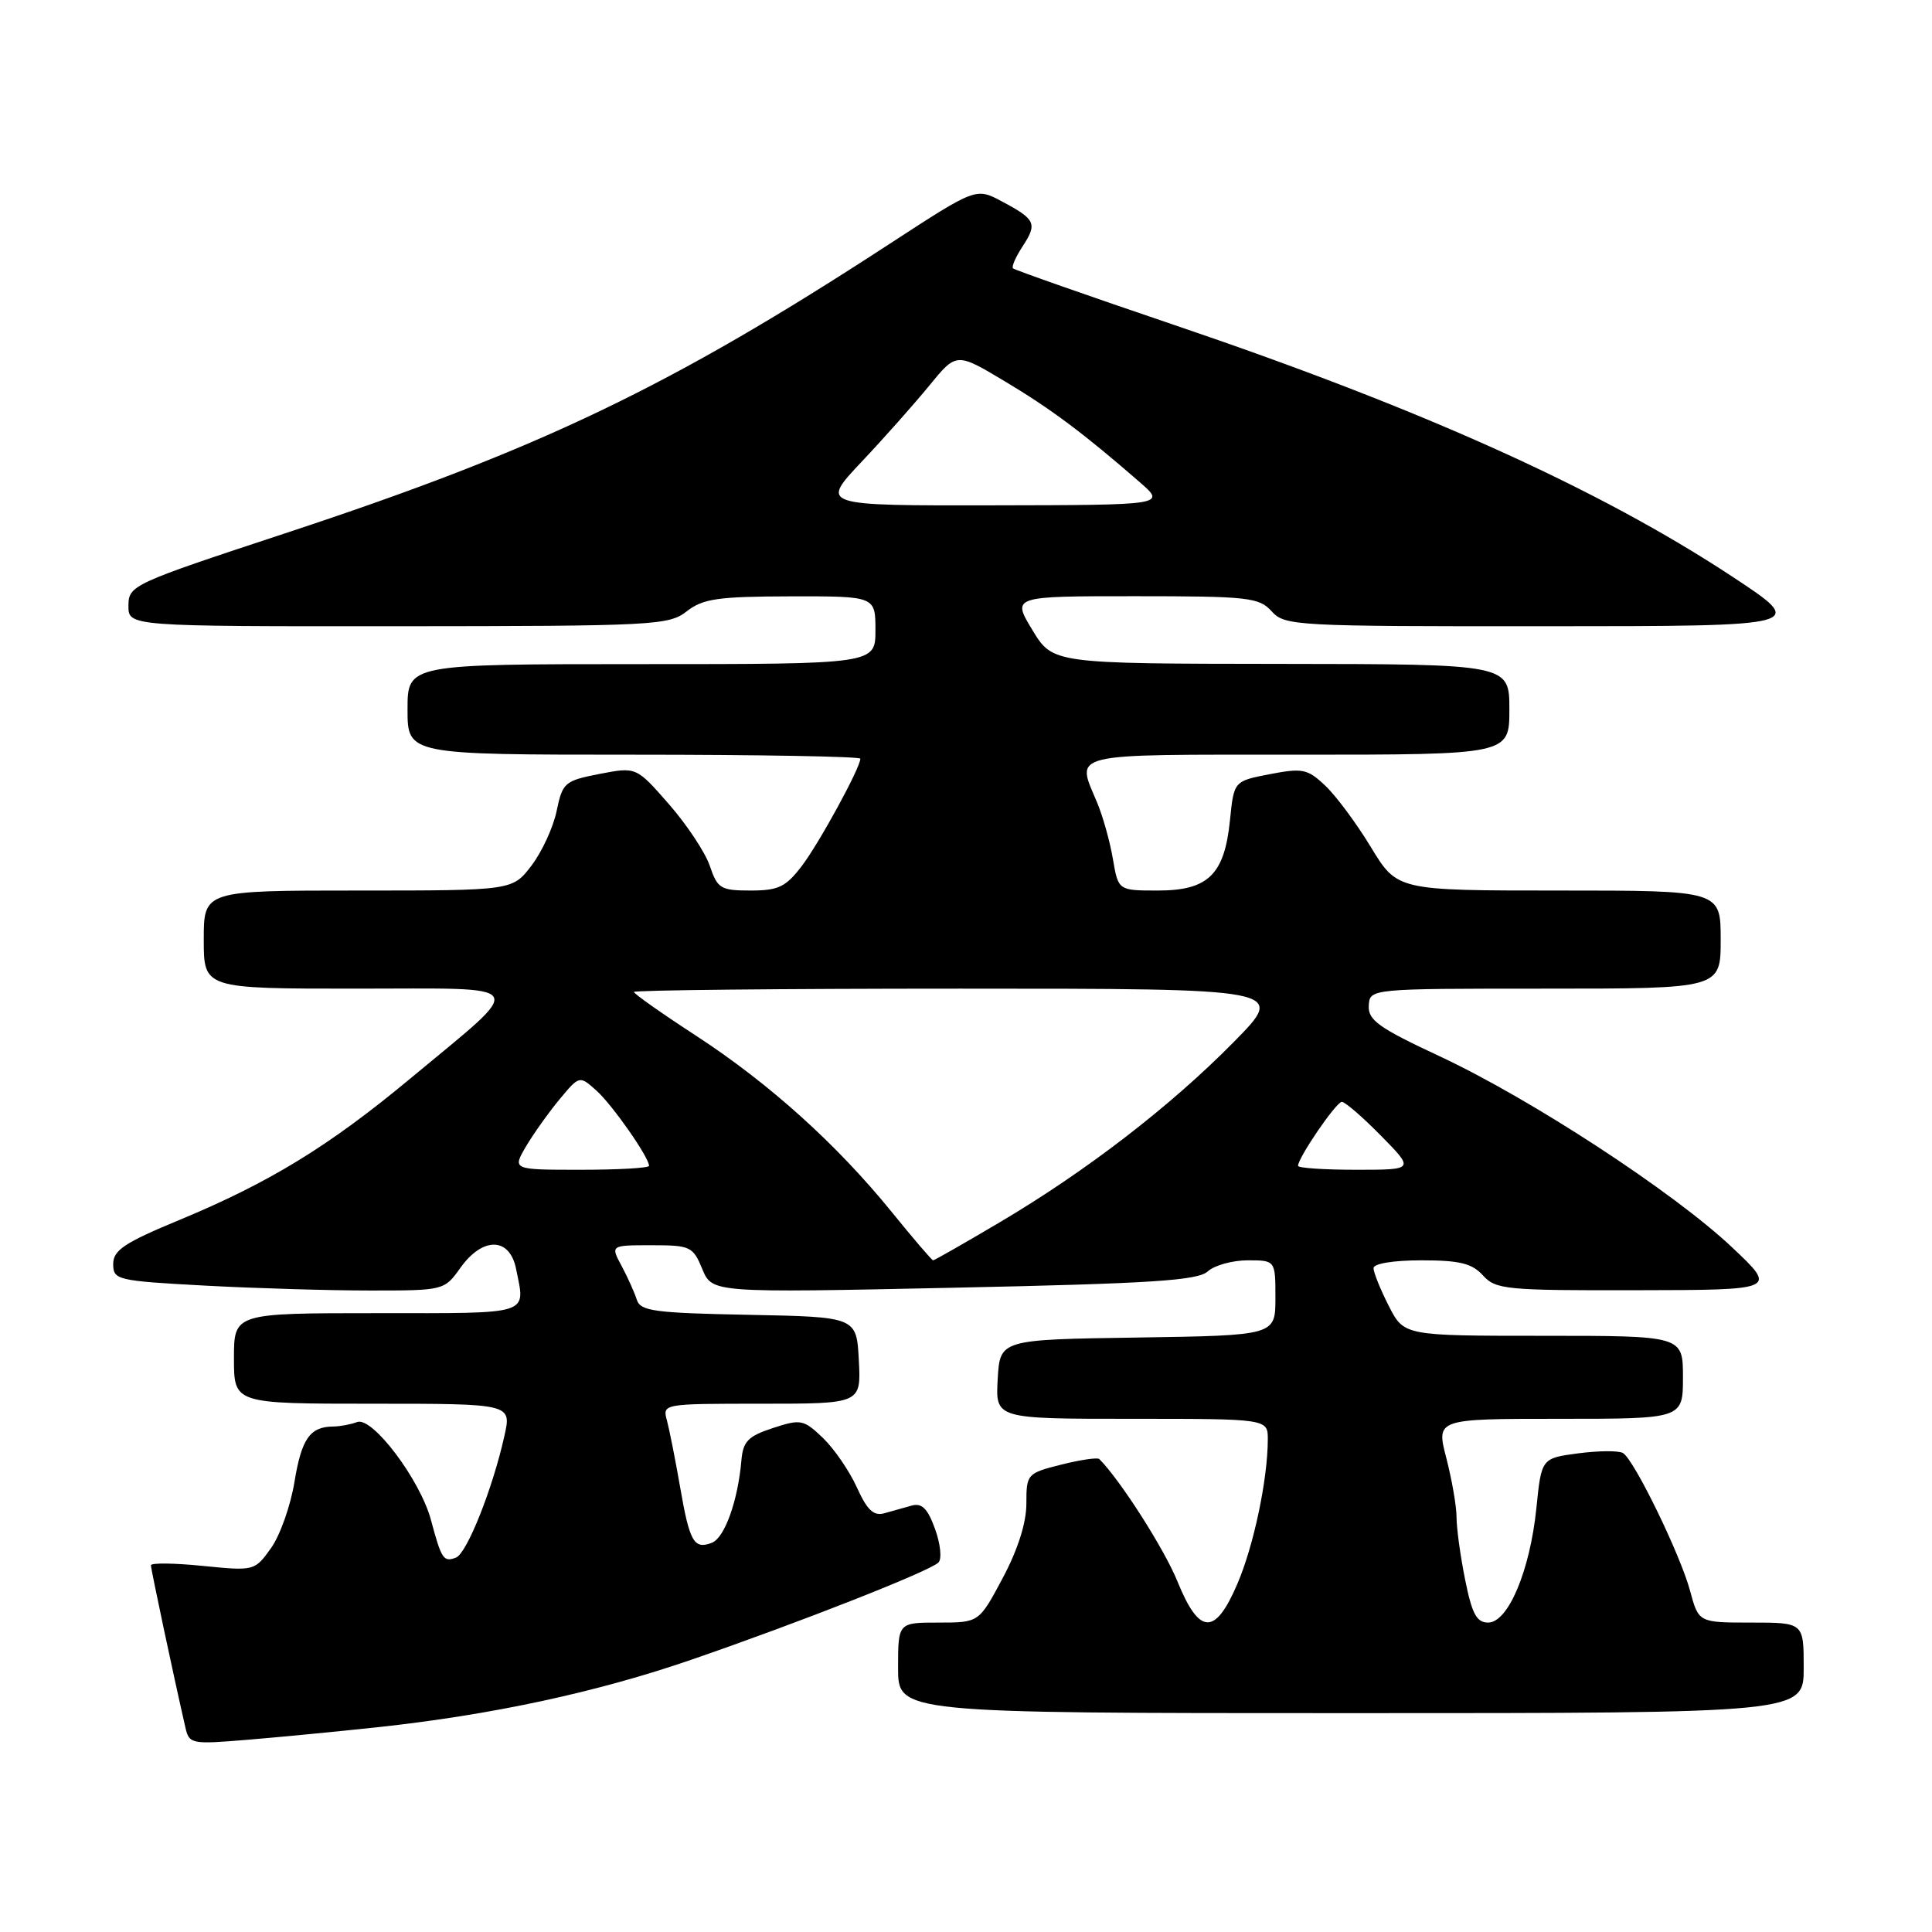 <?xml version="1.0" encoding="UTF-8" standalone="no"?>
<!DOCTYPE svg PUBLIC "-//W3C//DTD SVG 1.1//EN" "http://www.w3.org/Graphics/SVG/1.1/DTD/svg11.dtd" >
<svg xmlns="http://www.w3.org/2000/svg" xmlns:xlink="http://www.w3.org/1999/xlink" version="1.1" viewBox="0 0 256 256">
 <g >
 <path fill="currentColor"
d=" M 50.00 228.87 C 65.18 227.23 79.09 224.24 91.67 219.90 C 105.98 214.97 123.20 208.19 124.35 207.04 C 124.82 206.58 124.62 204.58 123.90 202.60 C 122.92 199.88 122.15 199.12 120.80 199.50 C 119.81 199.77 118.17 200.23 117.16 200.52 C 115.76 200.91 114.89 200.08 113.54 197.09 C 112.56 194.92 110.54 191.98 109.05 190.54 C 106.48 188.09 106.12 188.01 102.42 189.22 C 99.13 190.30 98.46 190.98 98.24 193.50 C 97.78 198.86 96.02 203.78 94.32 204.43 C 91.95 205.34 91.37 204.31 90.11 197.00 C 89.49 193.43 88.71 189.49 88.38 188.25 C 87.77 186.00 87.77 186.00 100.93 186.00 C 114.10 186.00 114.10 186.00 113.80 180.25 C 113.50 174.50 113.50 174.50 99.21 174.22 C 86.71 173.98 84.85 173.73 84.38 172.22 C 84.08 171.28 83.18 169.26 82.37 167.75 C 80.89 165.00 80.89 165.00 86.32 165.00 C 91.48 165.00 91.82 165.16 93.06 168.16 C 94.37 171.31 94.37 171.31 126.39 170.63 C 152.50 170.08 158.70 169.68 160.03 168.47 C 160.92 167.66 163.31 167.00 165.33 167.00 C 169.00 167.00 169.00 167.00 169.00 171.98 C 169.00 176.95 169.00 176.95 150.75 177.23 C 132.50 177.50 132.50 177.50 132.20 182.75 C 131.90 188.00 131.90 188.00 149.95 188.00 C 168.00 188.00 168.00 188.00 167.99 190.75 C 167.98 196.03 166.12 204.86 163.94 209.91 C 161.00 216.76 158.91 216.66 156.02 209.55 C 154.29 205.27 148.42 196.08 145.66 193.33 C 145.43 193.10 143.16 193.43 140.62 194.07 C 136.09 195.21 136.00 195.32 136.00 199.23 C 136.00 201.79 134.87 205.34 132.86 209.11 C 129.72 215.00 129.72 215.00 124.36 215.00 C 119.00 215.00 119.00 215.00 119.00 221.00 C 119.00 227.00 119.00 227.00 179.00 227.00 C 239.00 227.00 239.00 227.00 239.00 221.00 C 239.00 215.00 239.00 215.00 232.04 215.00 C 225.08 215.00 225.08 215.00 223.94 210.78 C 222.65 205.98 216.55 193.46 215.06 192.54 C 214.51 192.20 211.86 192.22 209.16 192.57 C 204.25 193.22 204.25 193.22 203.58 199.83 C 202.73 208.13 199.84 215.00 197.19 215.00 C 195.66 215.00 195.05 213.86 194.14 209.33 C 193.51 206.22 193.00 202.49 193.00 201.05 C 193.00 199.61 192.39 196.09 191.65 193.22 C 190.29 188.00 190.29 188.00 206.65 188.00 C 223.00 188.00 223.00 188.00 223.00 182.50 C 223.00 177.00 223.00 177.00 204.52 177.00 C 186.04 177.00 186.04 177.00 184.02 173.04 C 182.91 170.86 182.00 168.61 182.00 168.04 C 182.00 167.43 184.62 167.00 188.35 167.00 C 193.42 167.00 195.05 167.40 196.50 169.00 C 198.19 170.87 199.55 171.00 216.90 170.96 C 235.50 170.93 235.50 170.93 229.50 165.27 C 221.74 157.95 202.87 145.62 190.76 139.96 C 182.70 136.20 181.26 135.17 181.37 133.26 C 181.50 131.00 181.50 131.00 204.75 131.00 C 228.00 131.00 228.00 131.00 228.00 124.50 C 228.00 118.00 228.00 118.00 206.57 118.00 C 185.14 118.00 185.14 118.00 181.65 112.25 C 179.73 109.08 177.00 105.41 175.58 104.08 C 173.25 101.88 172.58 101.75 168.26 102.58 C 163.50 103.50 163.50 103.50 162.98 108.67 C 162.25 115.89 160.10 118.00 153.43 118.00 C 148.18 118.00 148.18 118.00 147.47 113.85 C 147.09 111.57 146.15 108.21 145.39 106.38 C 142.57 99.64 141.07 100.00 172.00 100.00 C 200.00 100.00 200.00 100.00 200.00 94.00 C 200.00 88.00 200.00 88.00 169.75 87.97 C 139.50 87.94 139.50 87.94 136.79 83.47 C 134.08 79.00 134.08 79.00 150.38 79.00 C 165.42 79.00 166.83 79.16 168.50 81.00 C 170.24 82.93 171.57 83.00 204.90 82.98 C 239.50 82.97 239.50 82.97 229.50 76.38 C 211.83 64.75 188.44 54.20 155.56 43.05 C 144.04 39.14 134.44 35.77 134.23 35.56 C 134.01 35.35 134.59 34.03 135.51 32.63 C 137.48 29.61 137.23 29.07 132.74 26.68 C 129.32 24.86 129.32 24.86 117.91 32.29 C 88.80 51.27 71.50 59.55 37.77 70.67 C 17.51 77.35 17.04 77.56 17.02 80.25 C 17.00 83.00 17.00 83.00 52.75 82.98 C 86.69 82.96 88.63 82.86 91.00 81.00 C 93.14 79.33 95.13 79.04 104.75 79.02 C 116.00 79.00 116.00 79.00 116.00 83.50 C 116.00 88.00 116.00 88.00 85.00 88.00 C 54.00 88.00 54.00 88.00 54.00 94.00 C 54.00 100.00 54.00 100.00 84.00 100.00 C 100.50 100.00 114.00 100.24 114.00 100.53 C 114.00 101.73 108.55 111.72 106.24 114.75 C 104.12 117.53 103.14 118.00 99.46 118.00 C 95.49 118.00 95.07 117.74 94.06 114.75 C 93.46 112.96 91.01 109.27 88.63 106.55 C 84.31 101.61 84.31 101.61 79.44 102.55 C 74.82 103.45 74.54 103.70 73.76 107.44 C 73.32 109.60 71.82 112.86 70.43 114.69 C 67.90 118.00 67.90 118.00 47.45 118.00 C 27.00 118.00 27.00 118.00 27.00 124.50 C 27.00 131.00 27.00 131.00 47.15 131.00 C 70.61 131.00 69.96 129.94 54.37 142.91 C 43.61 151.86 35.71 156.70 23.75 161.66 C 16.49 164.67 15.00 165.66 15.00 167.49 C 15.00 169.60 15.49 169.72 27.16 170.35 C 33.84 170.71 43.71 171.00 49.09 171.00 C 58.81 171.00 58.88 170.98 61.00 168.00 C 63.96 163.85 67.53 163.91 68.38 168.12 C 69.62 174.33 70.66 174.00 50.00 174.00 C 31.00 174.00 31.00 174.00 31.00 180.00 C 31.00 186.00 31.00 186.00 49.39 186.00 C 67.79 186.00 67.79 186.00 66.84 190.25 C 65.29 197.24 61.87 205.83 60.42 206.39 C 58.77 207.02 58.50 206.62 57.10 201.39 C 55.67 196.07 49.33 187.66 47.32 188.43 C 46.50 188.74 45.09 189.01 44.17 189.02 C 41.07 189.04 39.96 190.63 39.02 196.35 C 38.51 199.49 37.12 203.43 35.92 205.12 C 33.75 208.16 33.71 208.17 26.87 207.49 C 23.09 207.11 20.00 207.07 20.00 207.41 C 20.00 207.94 22.98 221.98 24.55 228.83 C 25.06 231.10 25.30 231.15 32.79 230.53 C 37.03 230.18 44.77 229.43 50.00 228.87 Z  M 118.13 160.56 C 110.86 151.61 101.95 143.58 92.25 137.25 C 87.71 134.30 84.00 131.68 84.00 131.44 C 84.00 131.20 103.45 131.00 127.22 131.00 C 170.45 131.00 170.45 131.00 163.47 138.08 C 155.07 146.61 143.88 155.22 132.42 161.99 C 127.76 164.75 123.81 167.00 123.64 167.00 C 123.48 167.00 121.00 164.10 118.13 160.56 Z  M 69.69 151.92 C 70.69 150.23 72.69 147.42 74.14 145.67 C 76.78 142.50 76.78 142.50 79.02 144.50 C 81.13 146.38 86.00 153.35 86.00 154.48 C 86.00 154.77 81.92 155.00 76.94 155.00 C 67.89 155.00 67.89 155.00 69.69 151.92 Z  M 172.00 154.48 C 172.00 153.39 177.06 146.00 177.80 146.00 C 178.23 146.00 180.57 148.03 183.00 150.50 C 187.42 155.00 187.42 155.00 179.71 155.00 C 175.47 155.00 172.00 154.77 172.00 154.48 Z  M 114.11 61.25 C 117.10 58.09 121.15 53.52 123.13 51.10 C 126.73 46.69 126.73 46.69 133.12 50.51 C 139.25 54.18 143.49 57.34 151.00 63.87 C 154.50 66.92 154.50 66.92 131.60 66.96 C 108.70 67.00 108.70 67.00 114.11 61.25 Z "/>
</g>
</svg>
